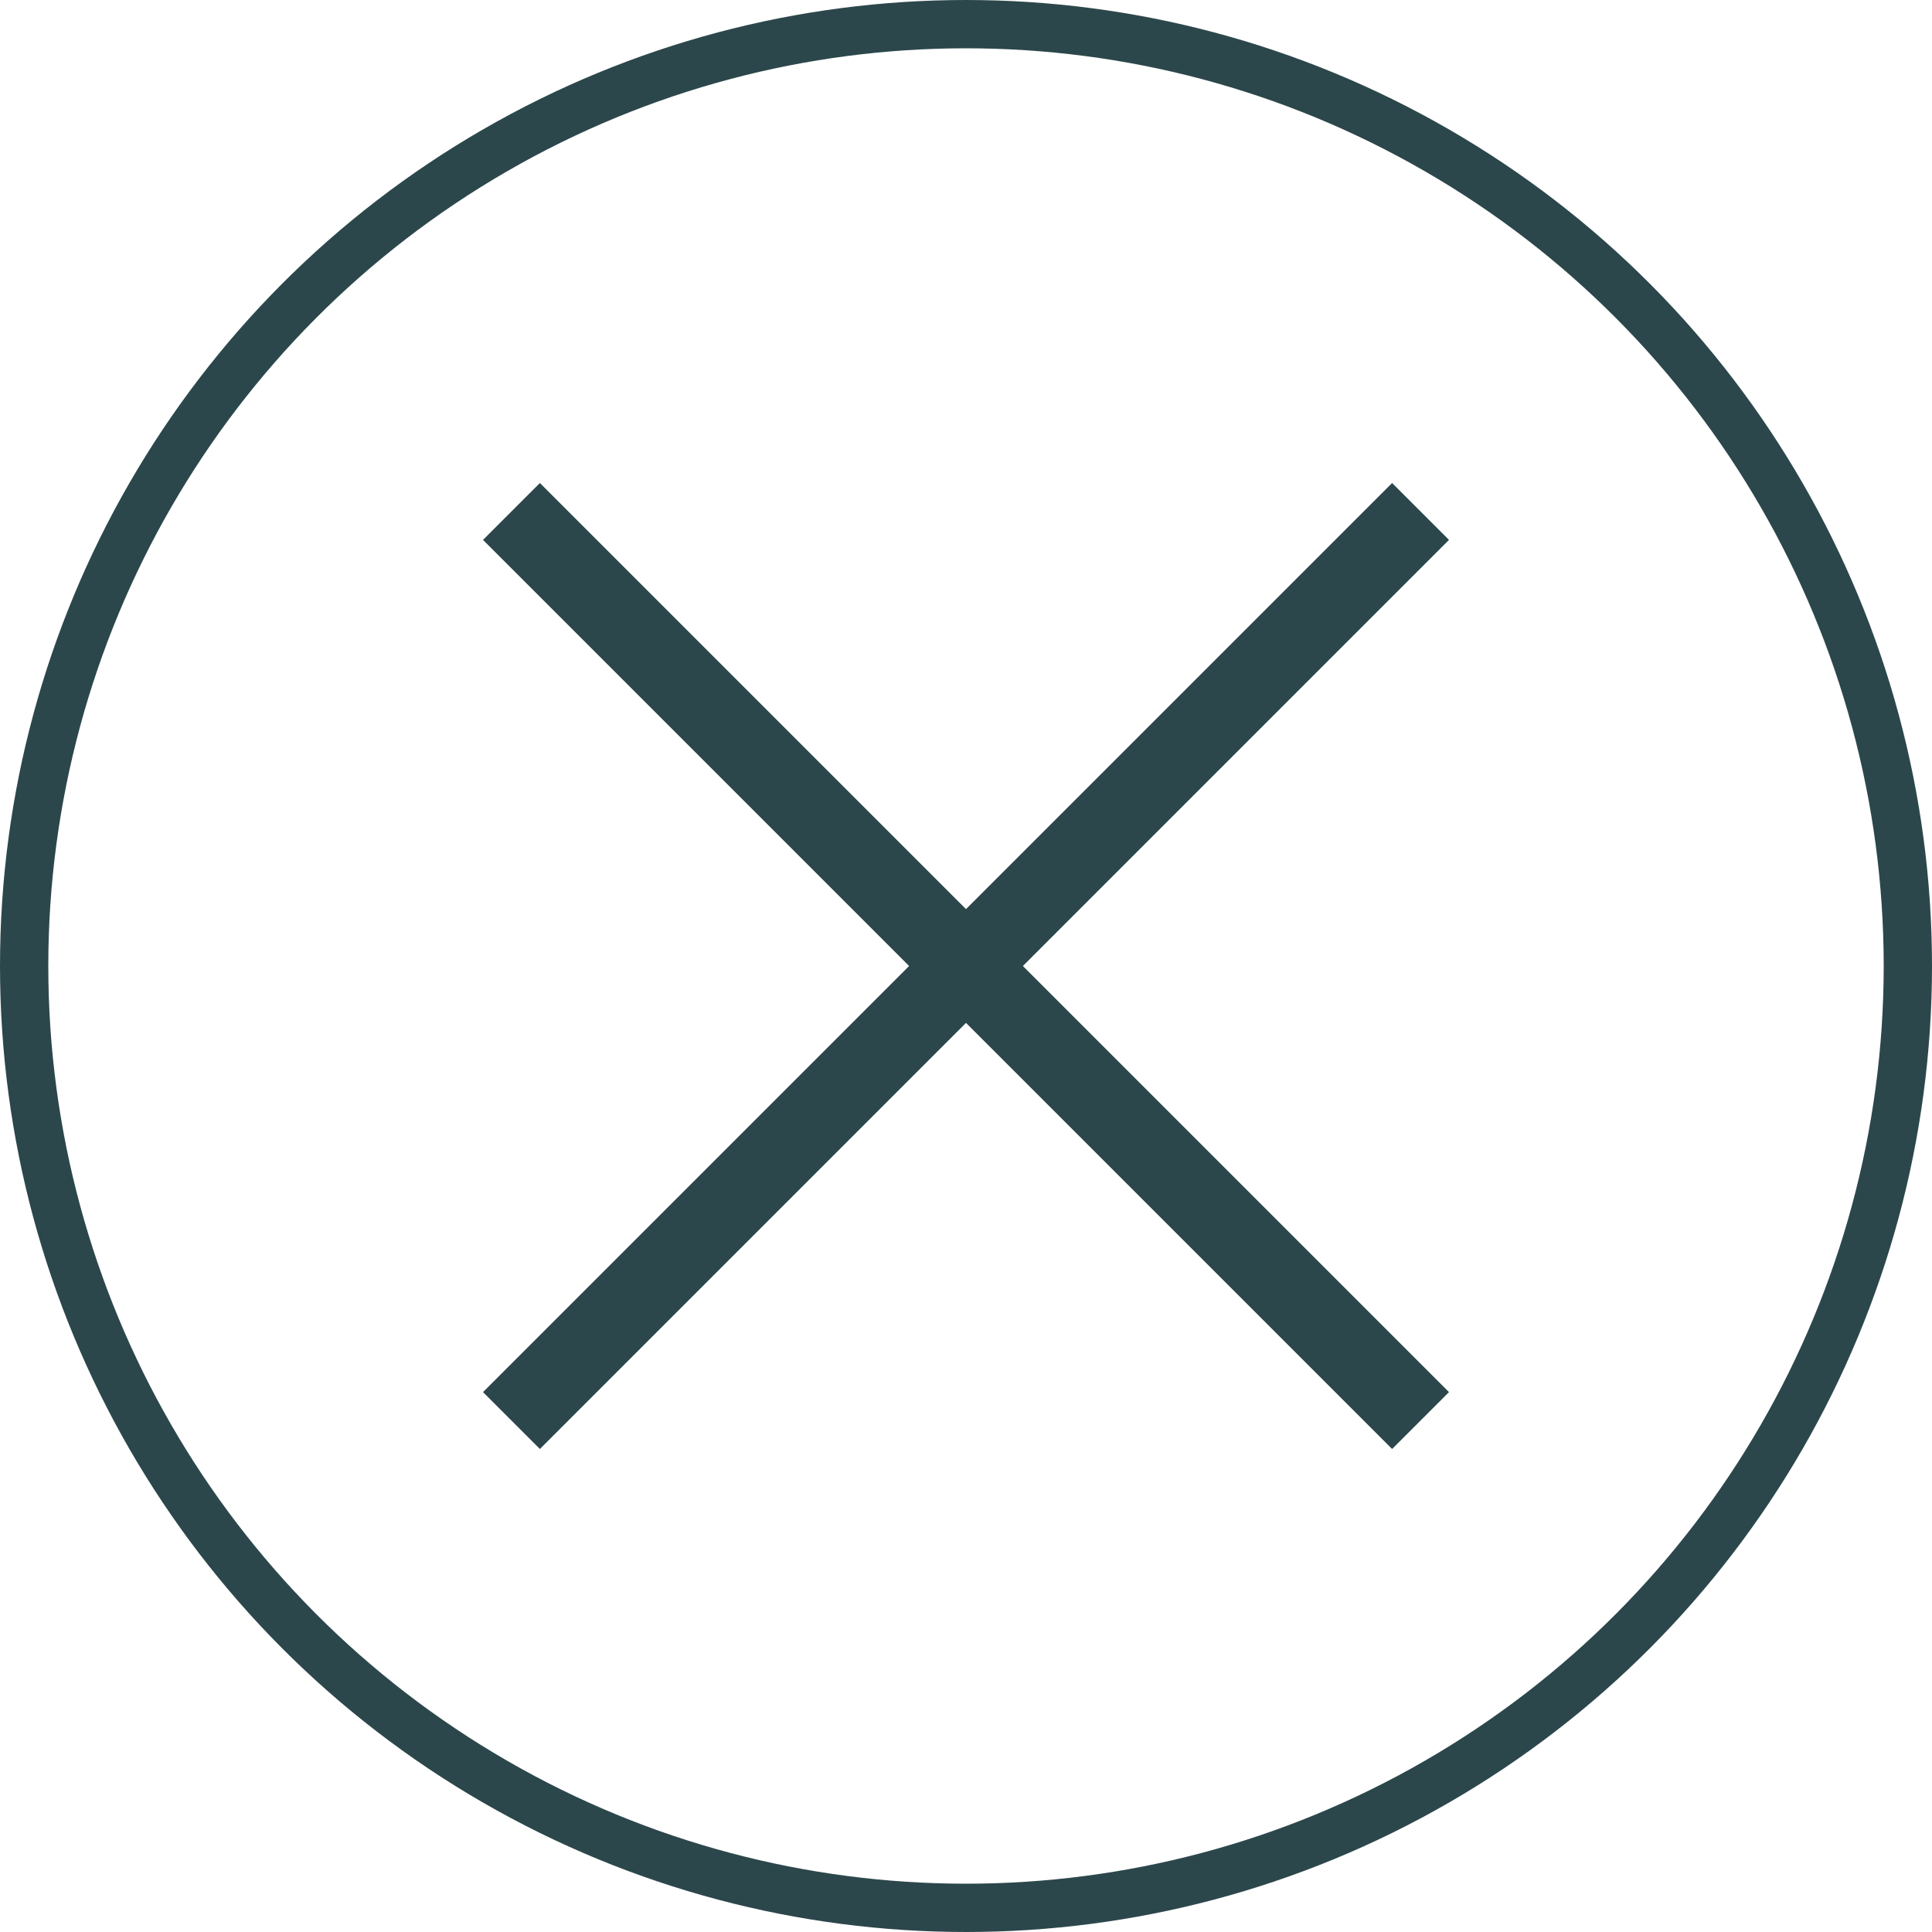 <svg width="40" height="40" viewBox="0 0 40 40" fill="none" xmlns="http://www.w3.org/2000/svg">
<g clip-path="url(#clip0_259_20)">
<circle cx="20" cy="20" r="19.5" stroke="#2C474B"/>
<g clip-path="url(#clip1_259_20)">
<path d="M30 11.178L28.822 10L20 18.822L11.178 10L10 11.178L18.822 20L10 28.822L11.178 30L20 21.178L28.822 30L30 28.822L21.178 20L30 11.178Z" fill="#2C474B"/>
</g>
</g>
<defs>
<clipPath id="clip0_259_20">
<rect width="40" height="40" fill="white"/>
</clipPath>
<clipPath id="clip1_259_20">
<rect width="20" height="20" fill="white" transform="translate(10 10)"/>
</clipPath>
</defs>
</svg>
